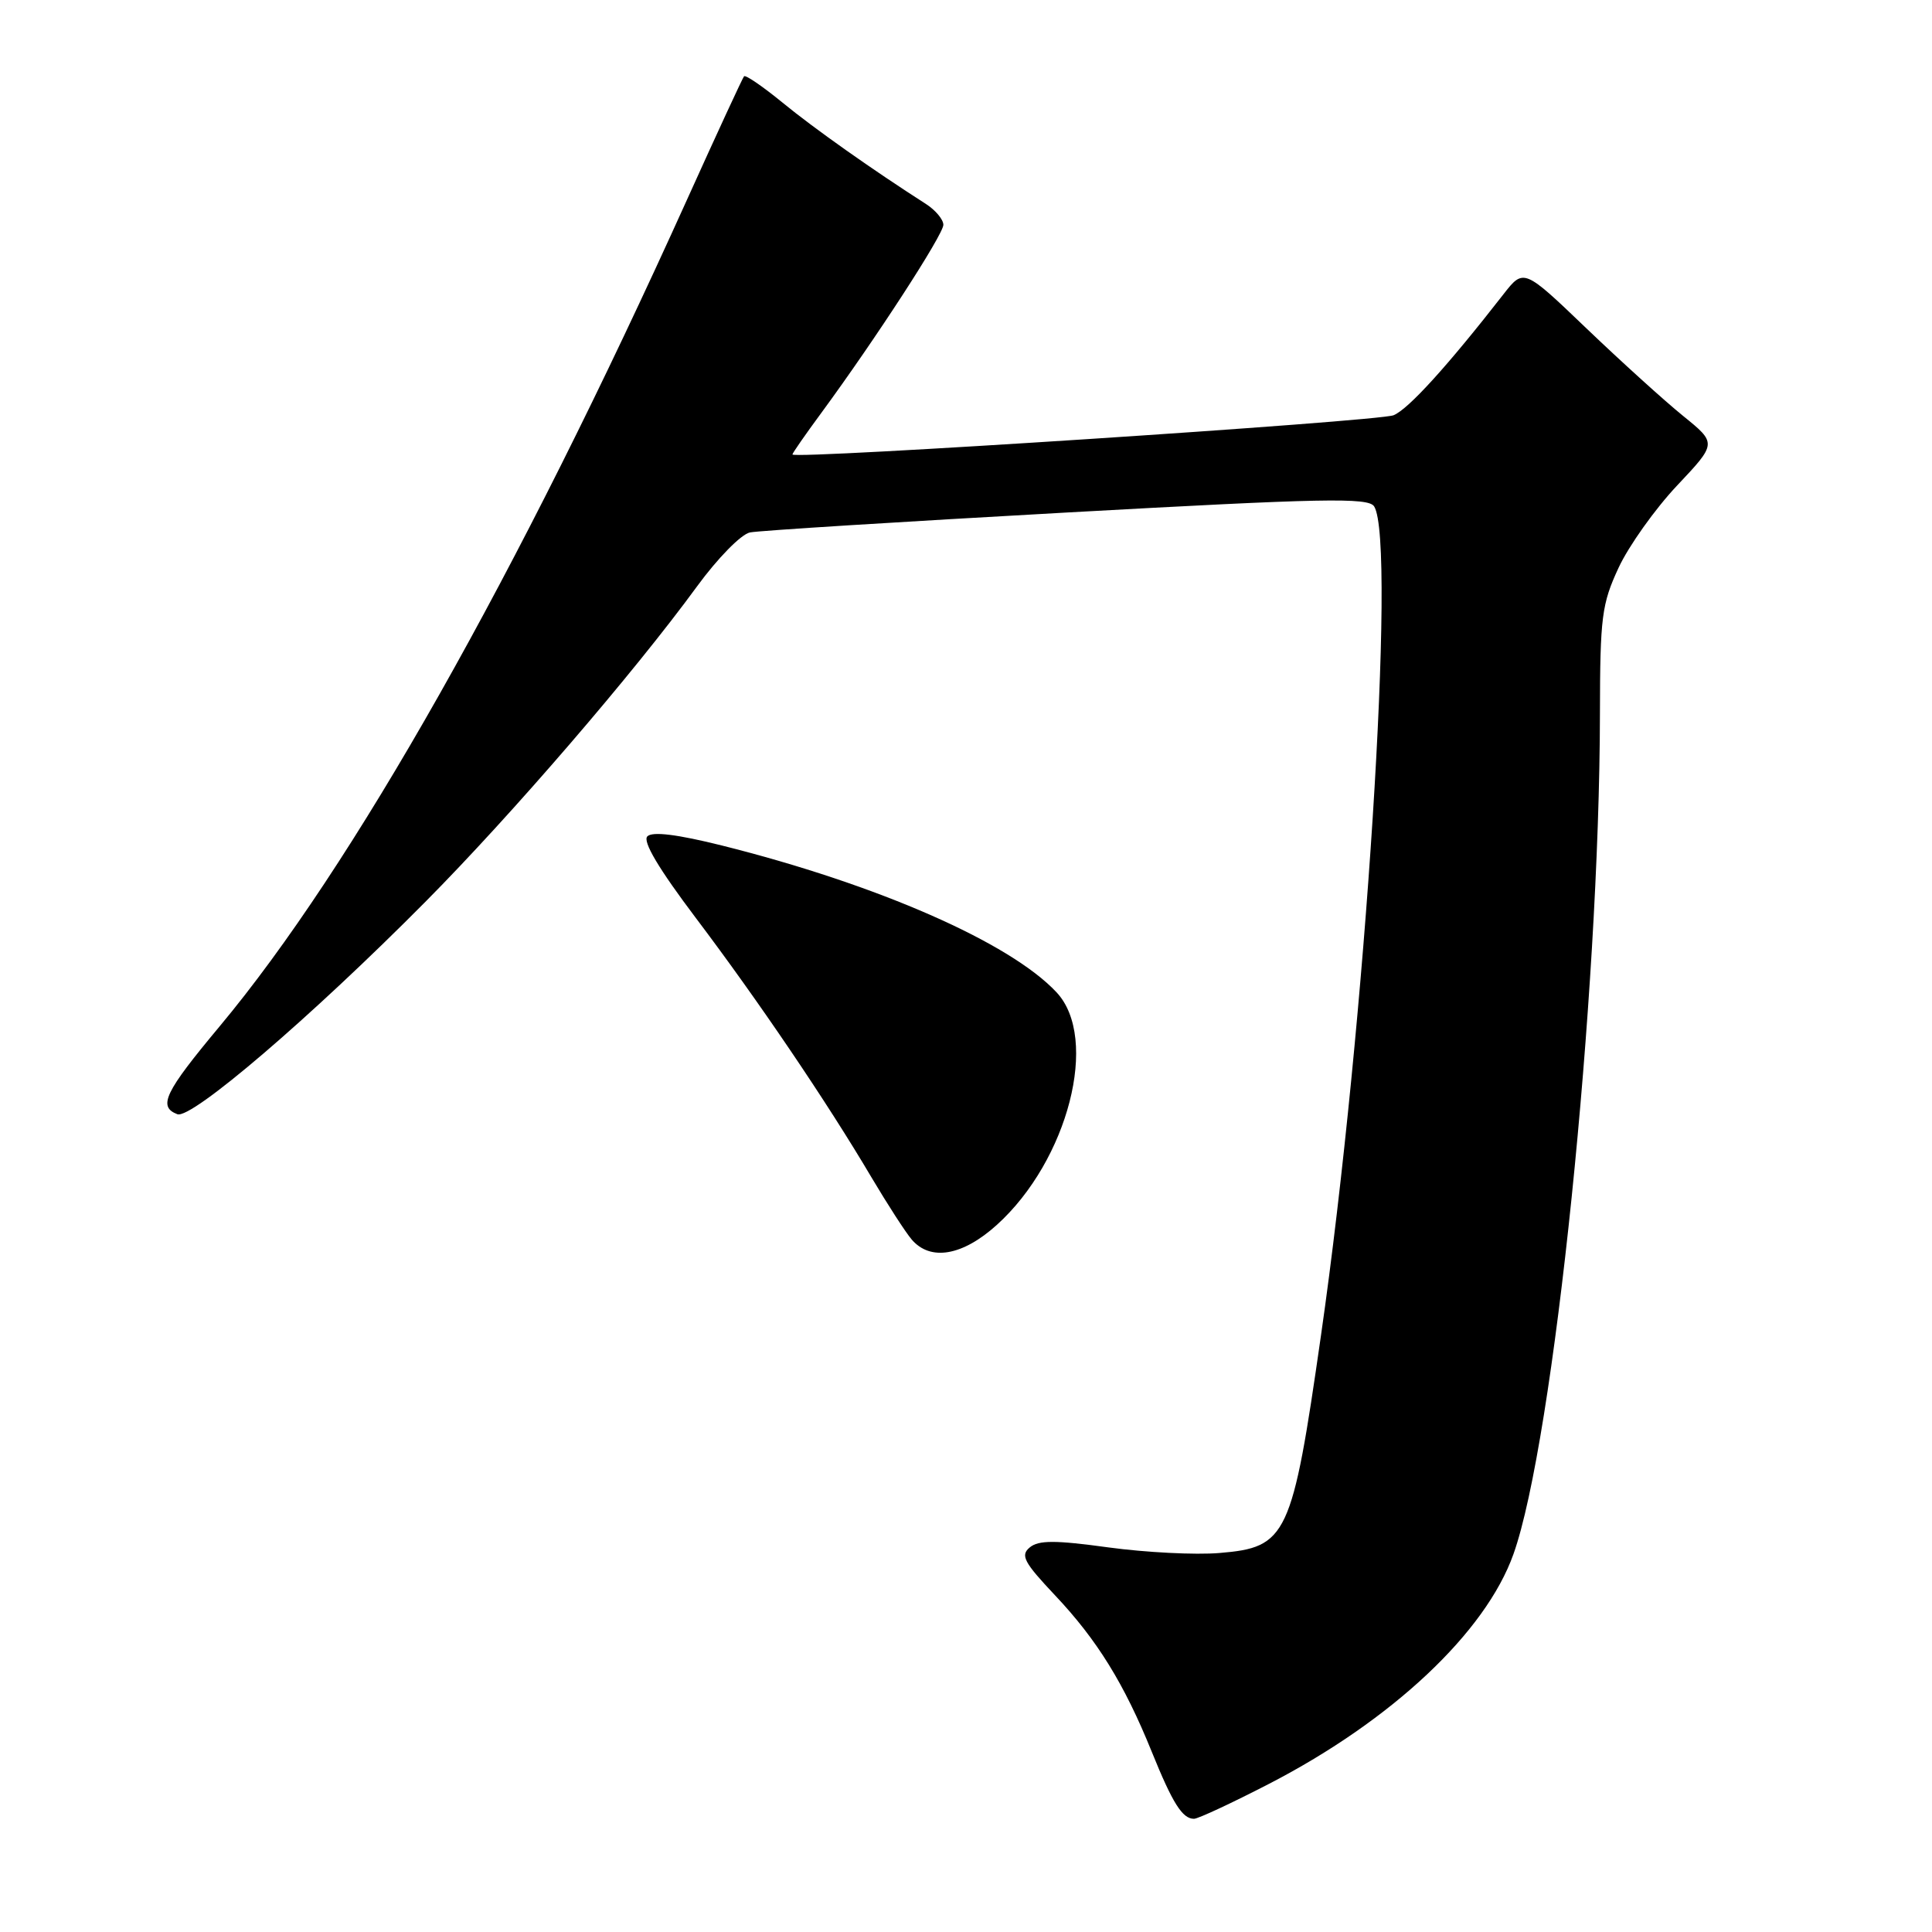 <?xml version="1.0" encoding="UTF-8" standalone="no"?>
<!DOCTYPE svg PUBLIC "-//W3C//DTD SVG 1.1//EN" "http://www.w3.org/Graphics/SVG/1.1/DTD/svg11.dtd" >
<svg xmlns="http://www.w3.org/2000/svg" xmlns:xlink="http://www.w3.org/1999/xlink" version="1.1" viewBox="0 0 256 256">
 <g >
 <path fill="currentColor"
d=" M 168.17 236.36 C 184.45 227.95 196.85 216.30 200.54 205.93 C 205.88 190.94 211.95 131.93 212.00 94.50 C 212.02 81.76 212.24 80.03 214.47 75.23 C 215.82 72.33 219.31 67.43 222.21 64.35 C 227.50 58.74 227.50 58.74 223.03 55.12 C 220.57 53.13 214.81 47.91 210.23 43.53 C 201.90 35.55 201.90 35.55 199.20 39.01 C 191.80 48.51 186.62 54.21 184.66 55.02 C 182.68 55.84 105.00 60.91 105.00 60.22 C 105.00 60.05 106.72 57.57 108.83 54.71 C 116.02 44.92 125.00 31.08 125.00 29.79 C 125.00 29.08 123.94 27.82 122.65 27.00 C 115.72 22.57 107.84 17.01 103.67 13.58 C 101.07 11.46 98.79 9.89 98.59 10.11 C 98.40 10.32 95.00 17.67 91.04 26.44 C 68.52 76.30 46.70 114.91 29.10 136.00 C 21.82 144.72 20.89 146.64 23.50 147.64 C 25.36 148.35 41.21 134.78 56.36 119.50 C 67.80 107.97 83.95 89.21 92.33 77.74 C 95.08 73.97 98.21 70.78 99.38 70.55 C 100.55 70.31 119.43 69.13 141.35 67.91 C 175.40 66.02 181.32 65.90 182.08 67.10 C 185.05 71.79 180.95 135.79 175.03 177.00 C 171.21 203.64 170.55 205.04 161.58 205.78 C 158.42 206.05 151.81 205.71 146.88 205.04 C 139.81 204.07 137.62 204.07 136.45 205.04 C 135.18 206.09 135.67 207.01 139.80 211.39 C 145.37 217.29 148.96 223.09 152.61 232.11 C 155.38 238.95 156.67 241.00 158.21 241.00 C 158.75 241.00 163.23 238.91 168.17 236.36 Z  M 132.08 162.31 C 141.54 153.76 145.70 137.59 140.00 131.49 C 133.85 124.90 116.30 117.20 95.64 112.03 C 89.74 110.56 86.45 110.15 85.78 110.82 C 85.12 111.48 87.27 115.10 92.22 121.66 C 100.46 132.57 109.62 146.09 115.47 156.00 C 117.59 159.57 119.99 163.29 120.81 164.25 C 123.29 167.14 127.54 166.41 132.08 162.31 Z "/>
</g>
</svg>